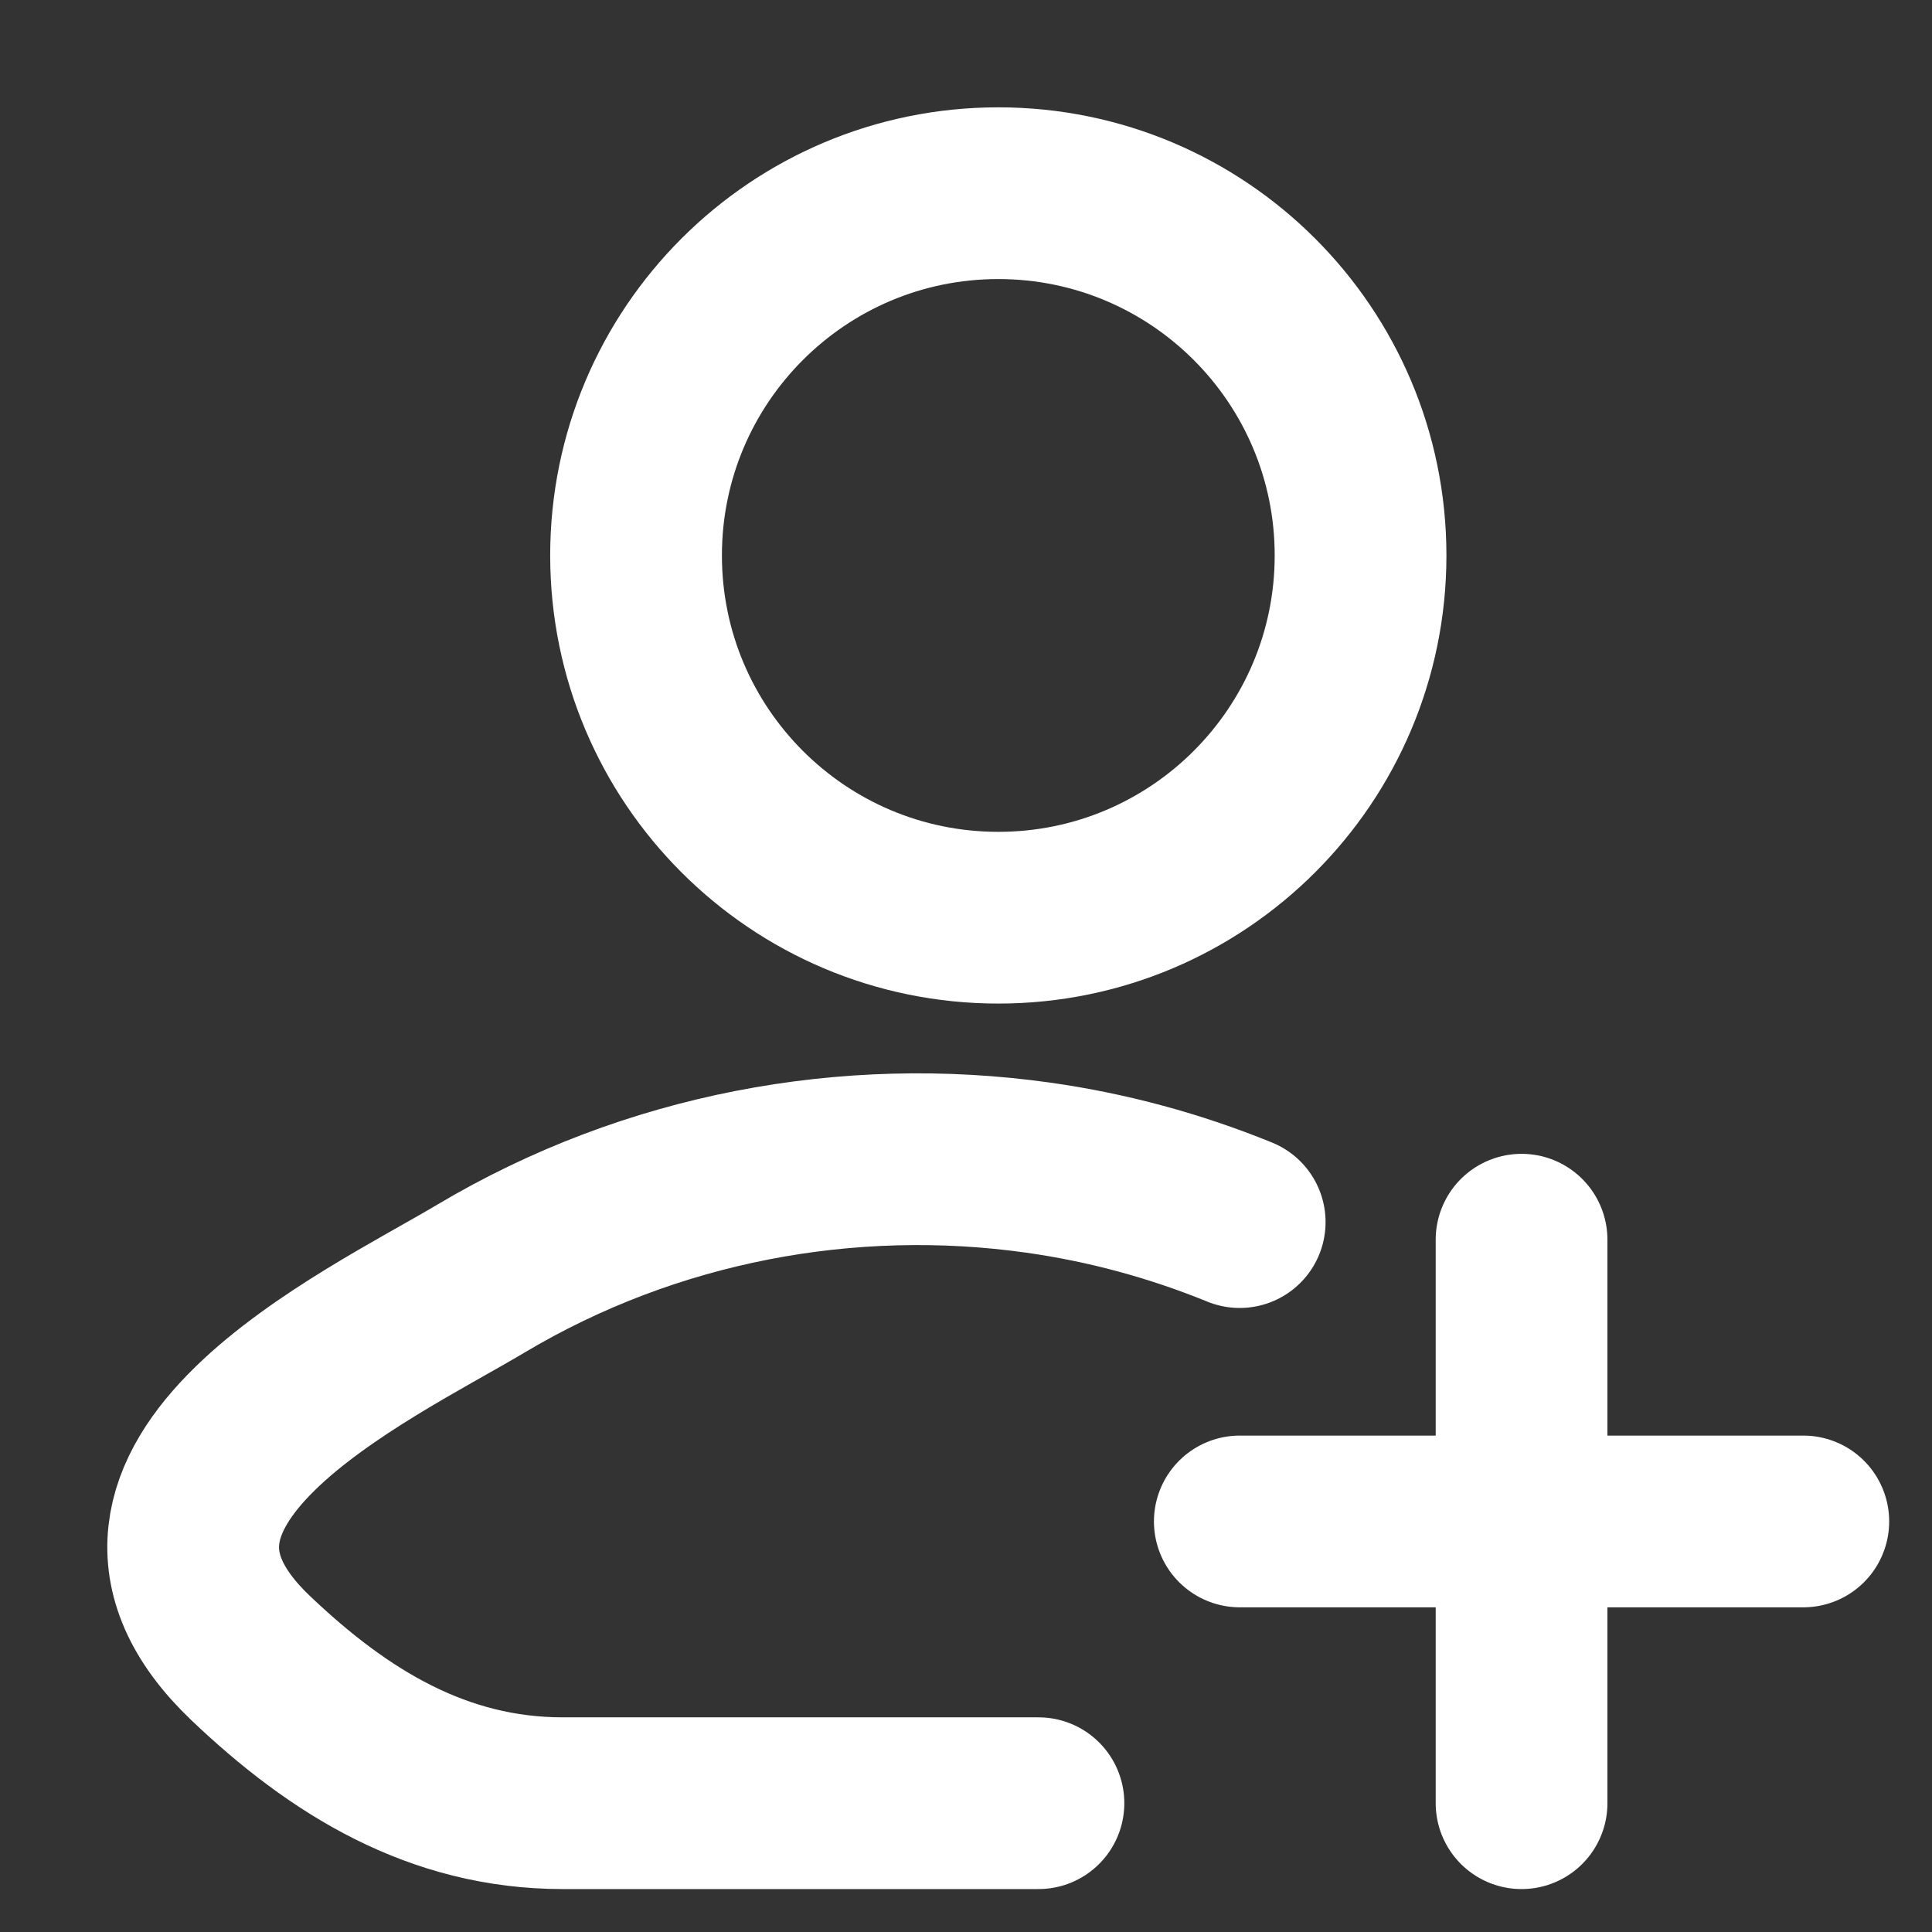 <svg width="18" height="18" viewBox="0 0 18 18" fill="none" xmlns="http://www.w3.org/2000/svg">
<rect x="0" y="0" width="18" height="18" fill="#333333" stroke="none"/>
<path d="M9.675 16.8H5.243C4.084 16.8 3.162 16.236 2.334 15.447C0.64 13.833 3.422 12.543 4.483 11.911C6.059 10.973 7.903 10.629 9.675 10.879C10.318 10.97 10.944 11.139 11.55 11.386" stroke="white" stroke-width="1.6" stroke-linecap="round" stroke-linejoin="round"/>
<path d="M12.676 5.175C12.676 7.039 11.165 8.55 9.301 8.55C7.437 8.55 5.926 7.039 5.926 5.175C5.926 3.311 7.437 1.8 9.301 1.8C11.165 1.8 12.676 3.311 12.676 5.175Z" stroke="white" stroke-width="1.6"/>
<path d="M14.176 16.8V11.55M11.551 14.175H16.801" stroke="white" stroke-width="1.6" stroke-linecap="round"/>
</svg>
